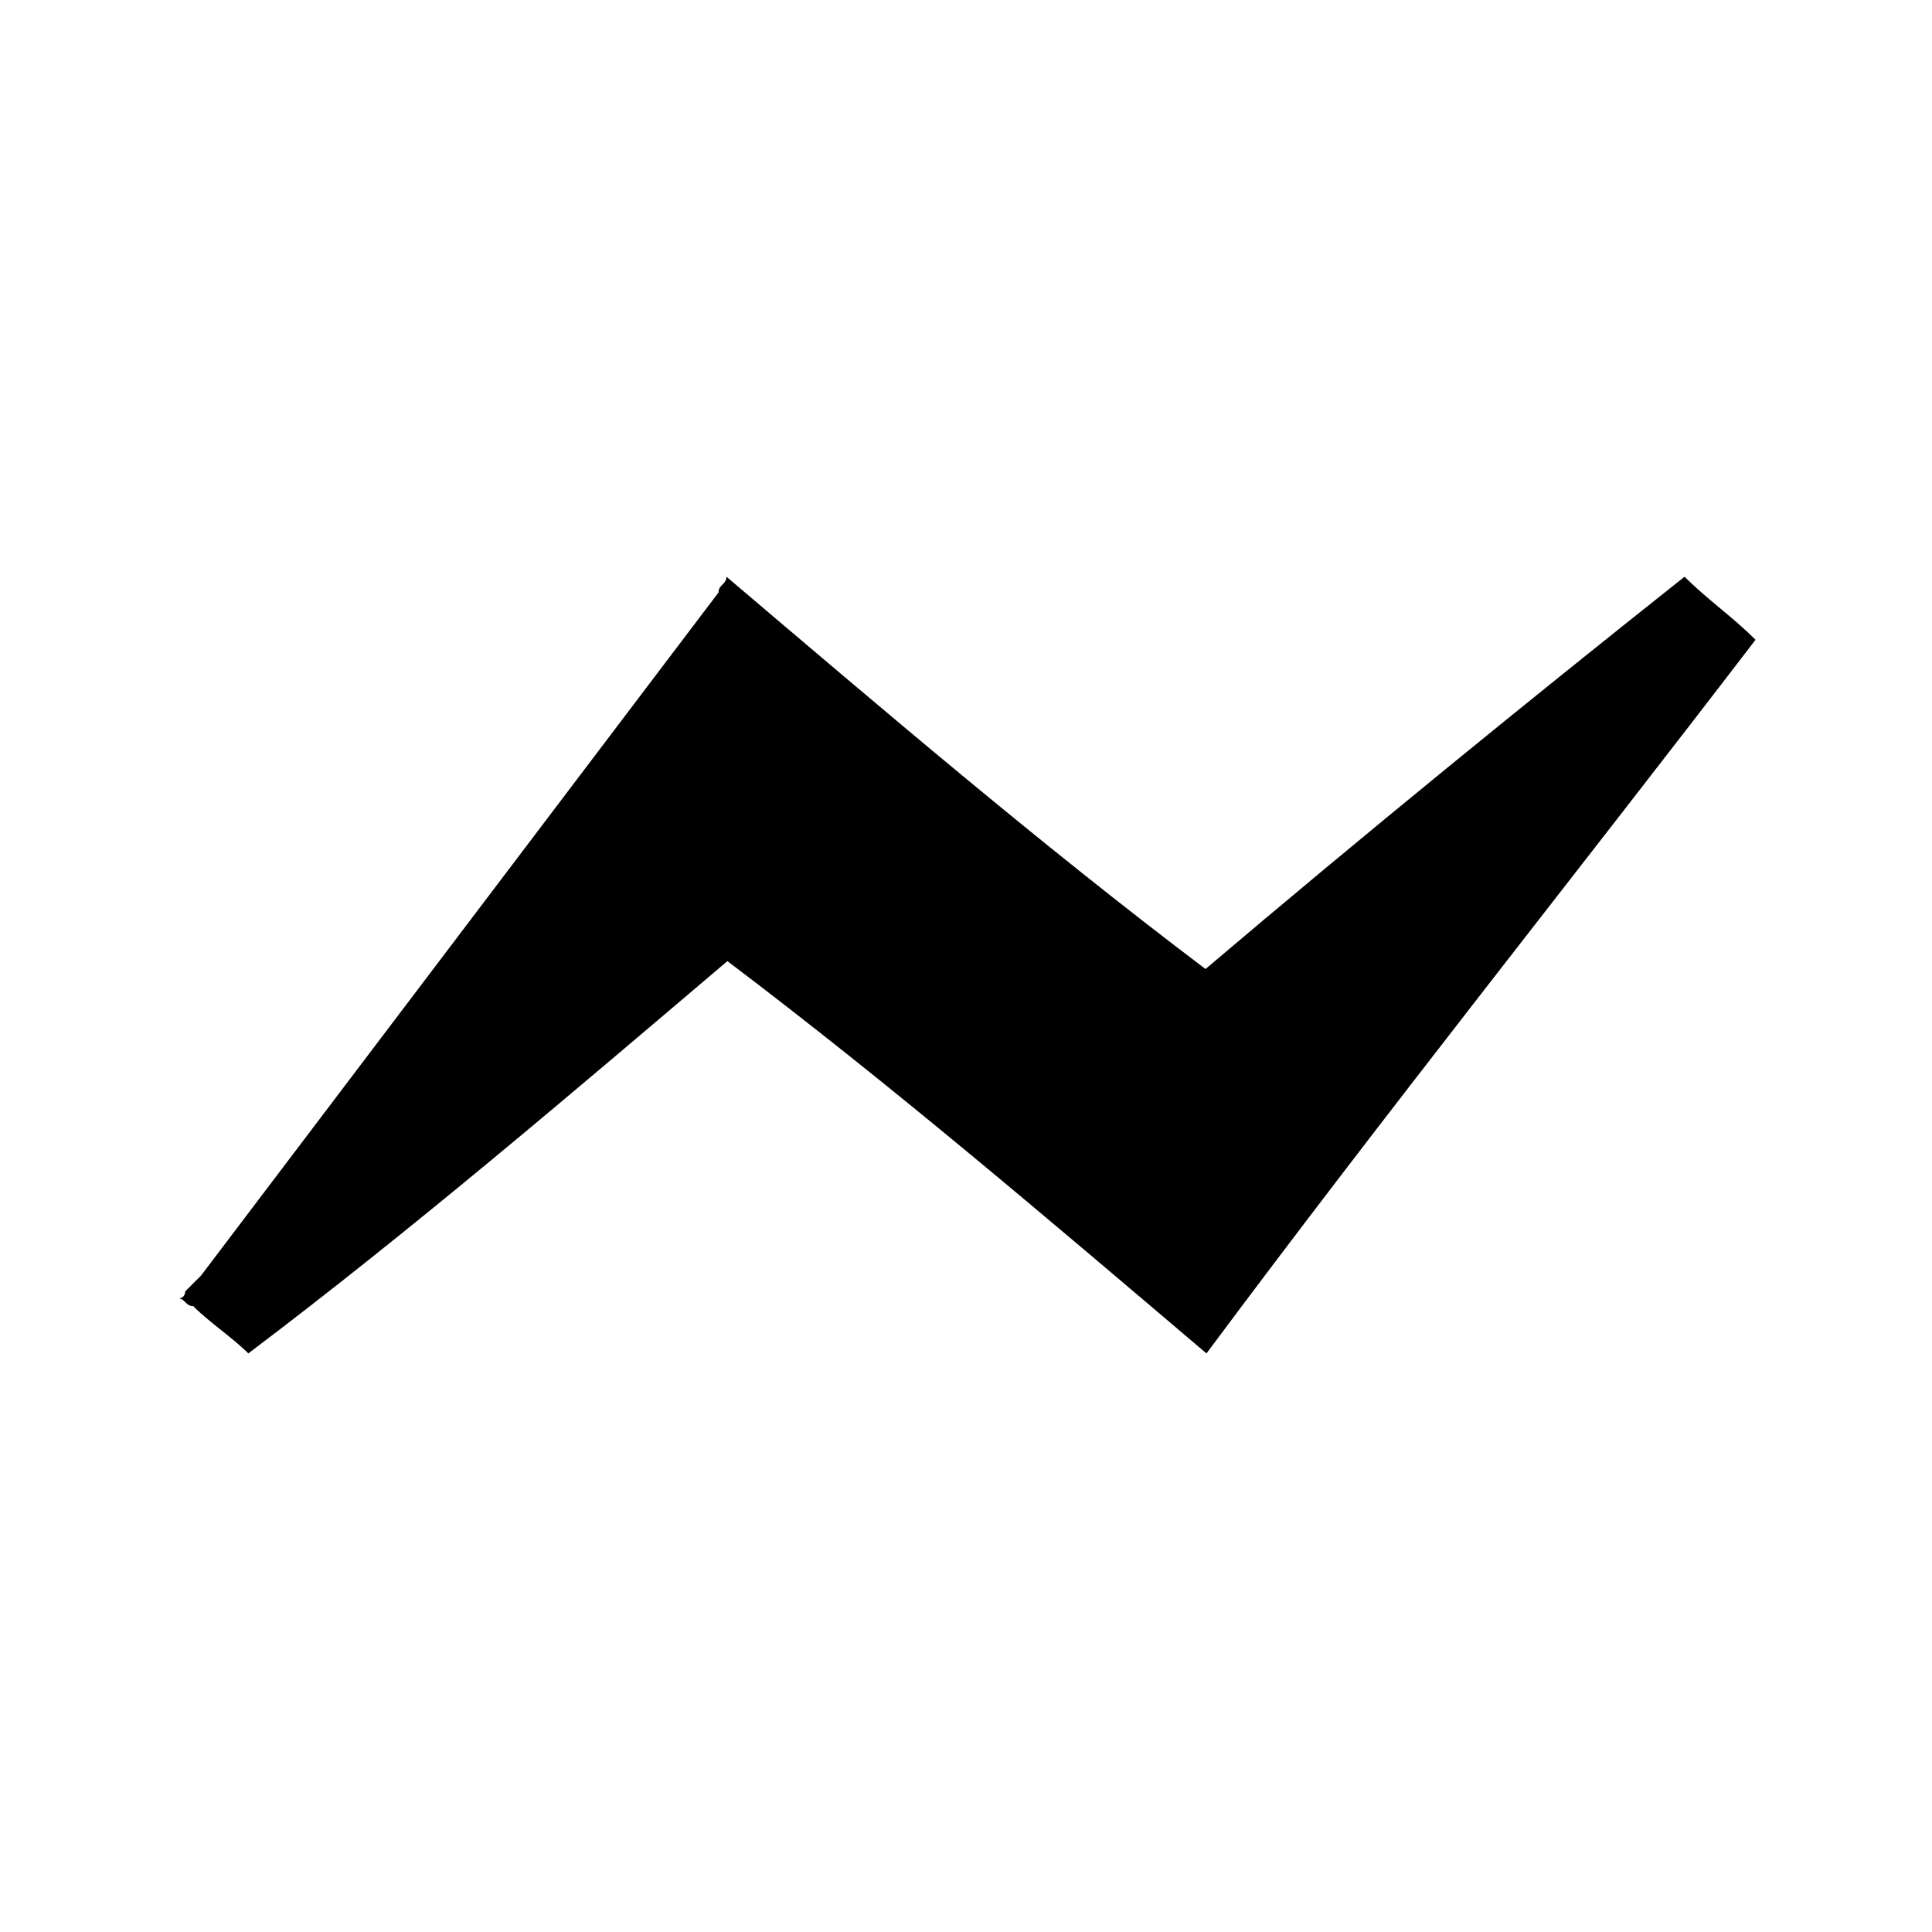 <!-- Generated by IcoMoon.io -->
<svg version="1.1" xmlns="http://www.w3.org/2000/svg" width="32" height="32" viewBox="0 0 32 32">
<path d="M3.069 21.388c0.131-0.131 0.131-0.131 0.261-0.261 2.857-3.771 5.714-7.543 8.571-11.314 0-0.131 0.131-0.131 0.131-0.261 2.596 2.204 5.192 4.425 7.935 6.498 2.596-2.204 5.322-4.425 7.935-6.498 0.392 0.392 0.784 0.653 1.175 1.045-2.988 3.902-6.106 7.804-9.094 11.82-2.596-2.204-5.192-4.424-7.935-6.498-2.596 2.204-5.192 4.425-7.935 6.498-0.261-0.261-0.653-0.522-0.914-0.784-0.131 0-0.131-0.131-0.261-0.131 0.131 0.016 0.131-0.114 0.131-0.114z"></path>
</svg>
